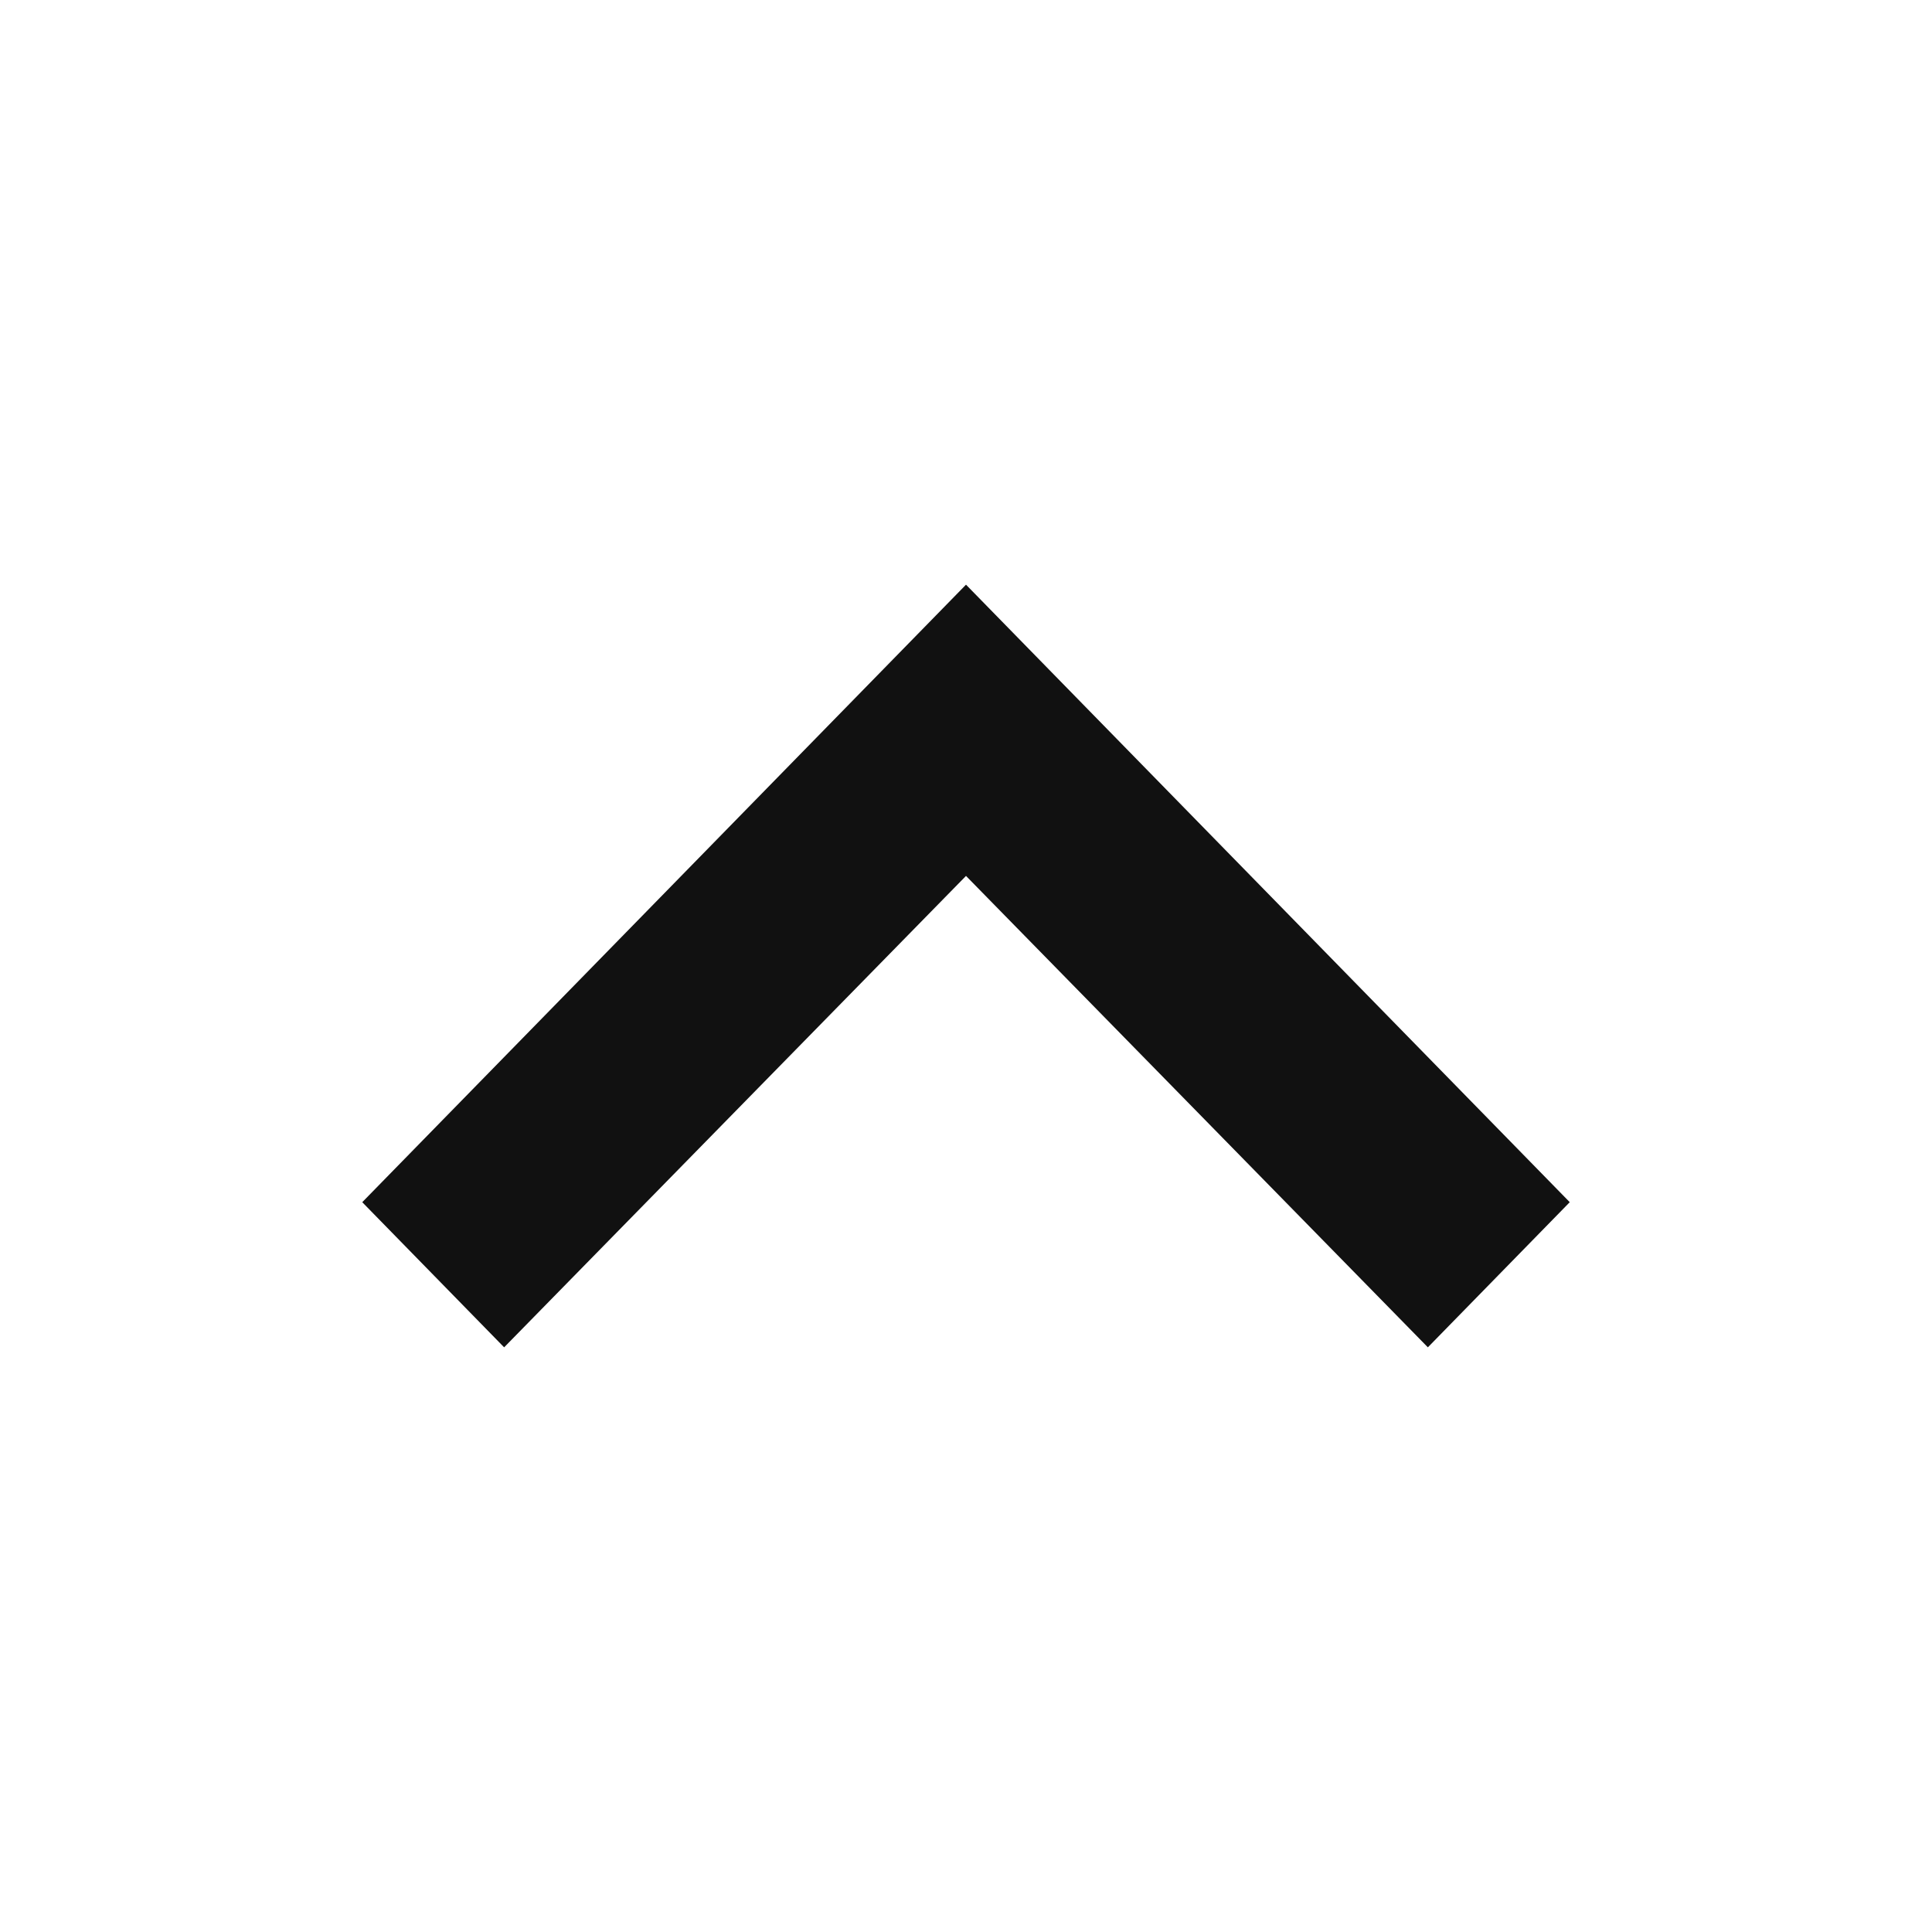 <svg width="32" height="32" viewBox="0 0 32 32" fill="none" xmlns="http://www.w3.org/2000/svg">
<path d="M16 9.684L26 19.912L23.65 22.316L16 14.508L8.35 22.316L6 19.912L16 9.684Z" fill="#111111"/>
</svg>
